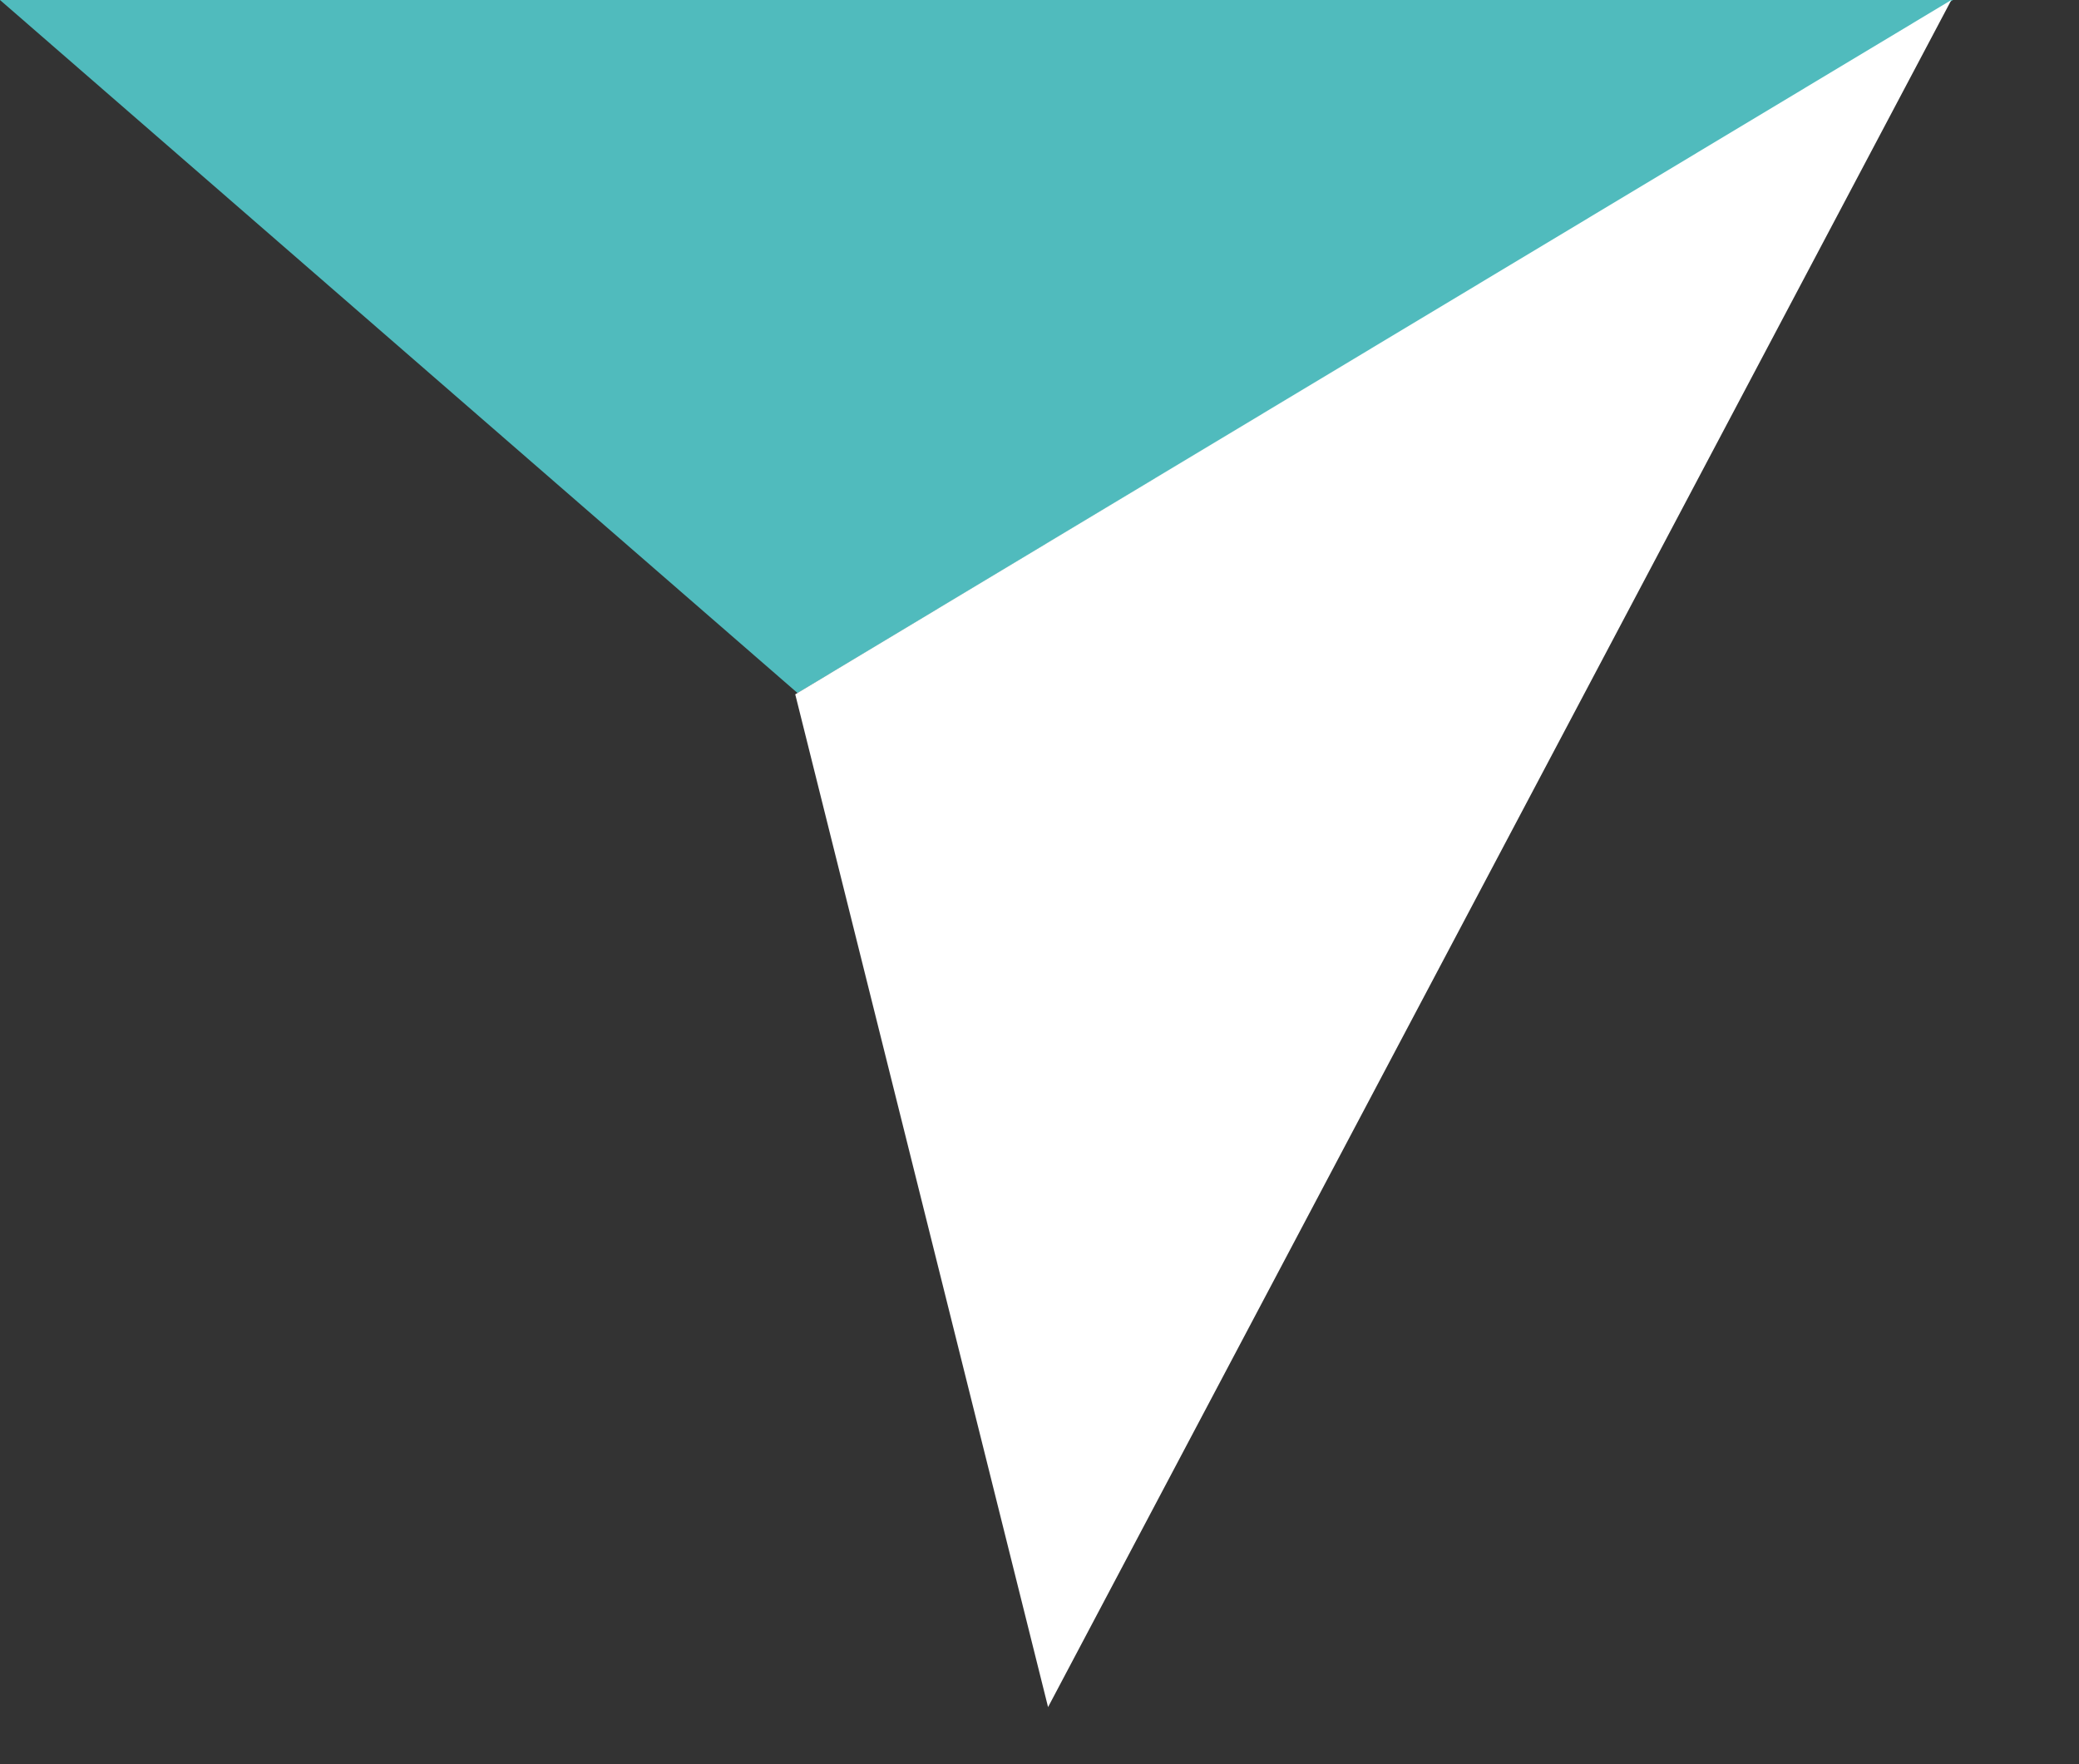 <svg xmlns="http://www.w3.org/2000/svg" width="33" height="28" viewBox="0 0 33 28">
    <rect x="0" y="0" width="33" height="28" fill="#333333" stroke="none"/>
    <g fill="none" fill-rule="nonzero">
        <path fill="#50BBBD" d="M12.66 11L0 0h31z"/>
        <path fill="#FFF" d="M12.623 11.02L30.974 0 16.636 27.094z"/>
    </g>
</svg>
